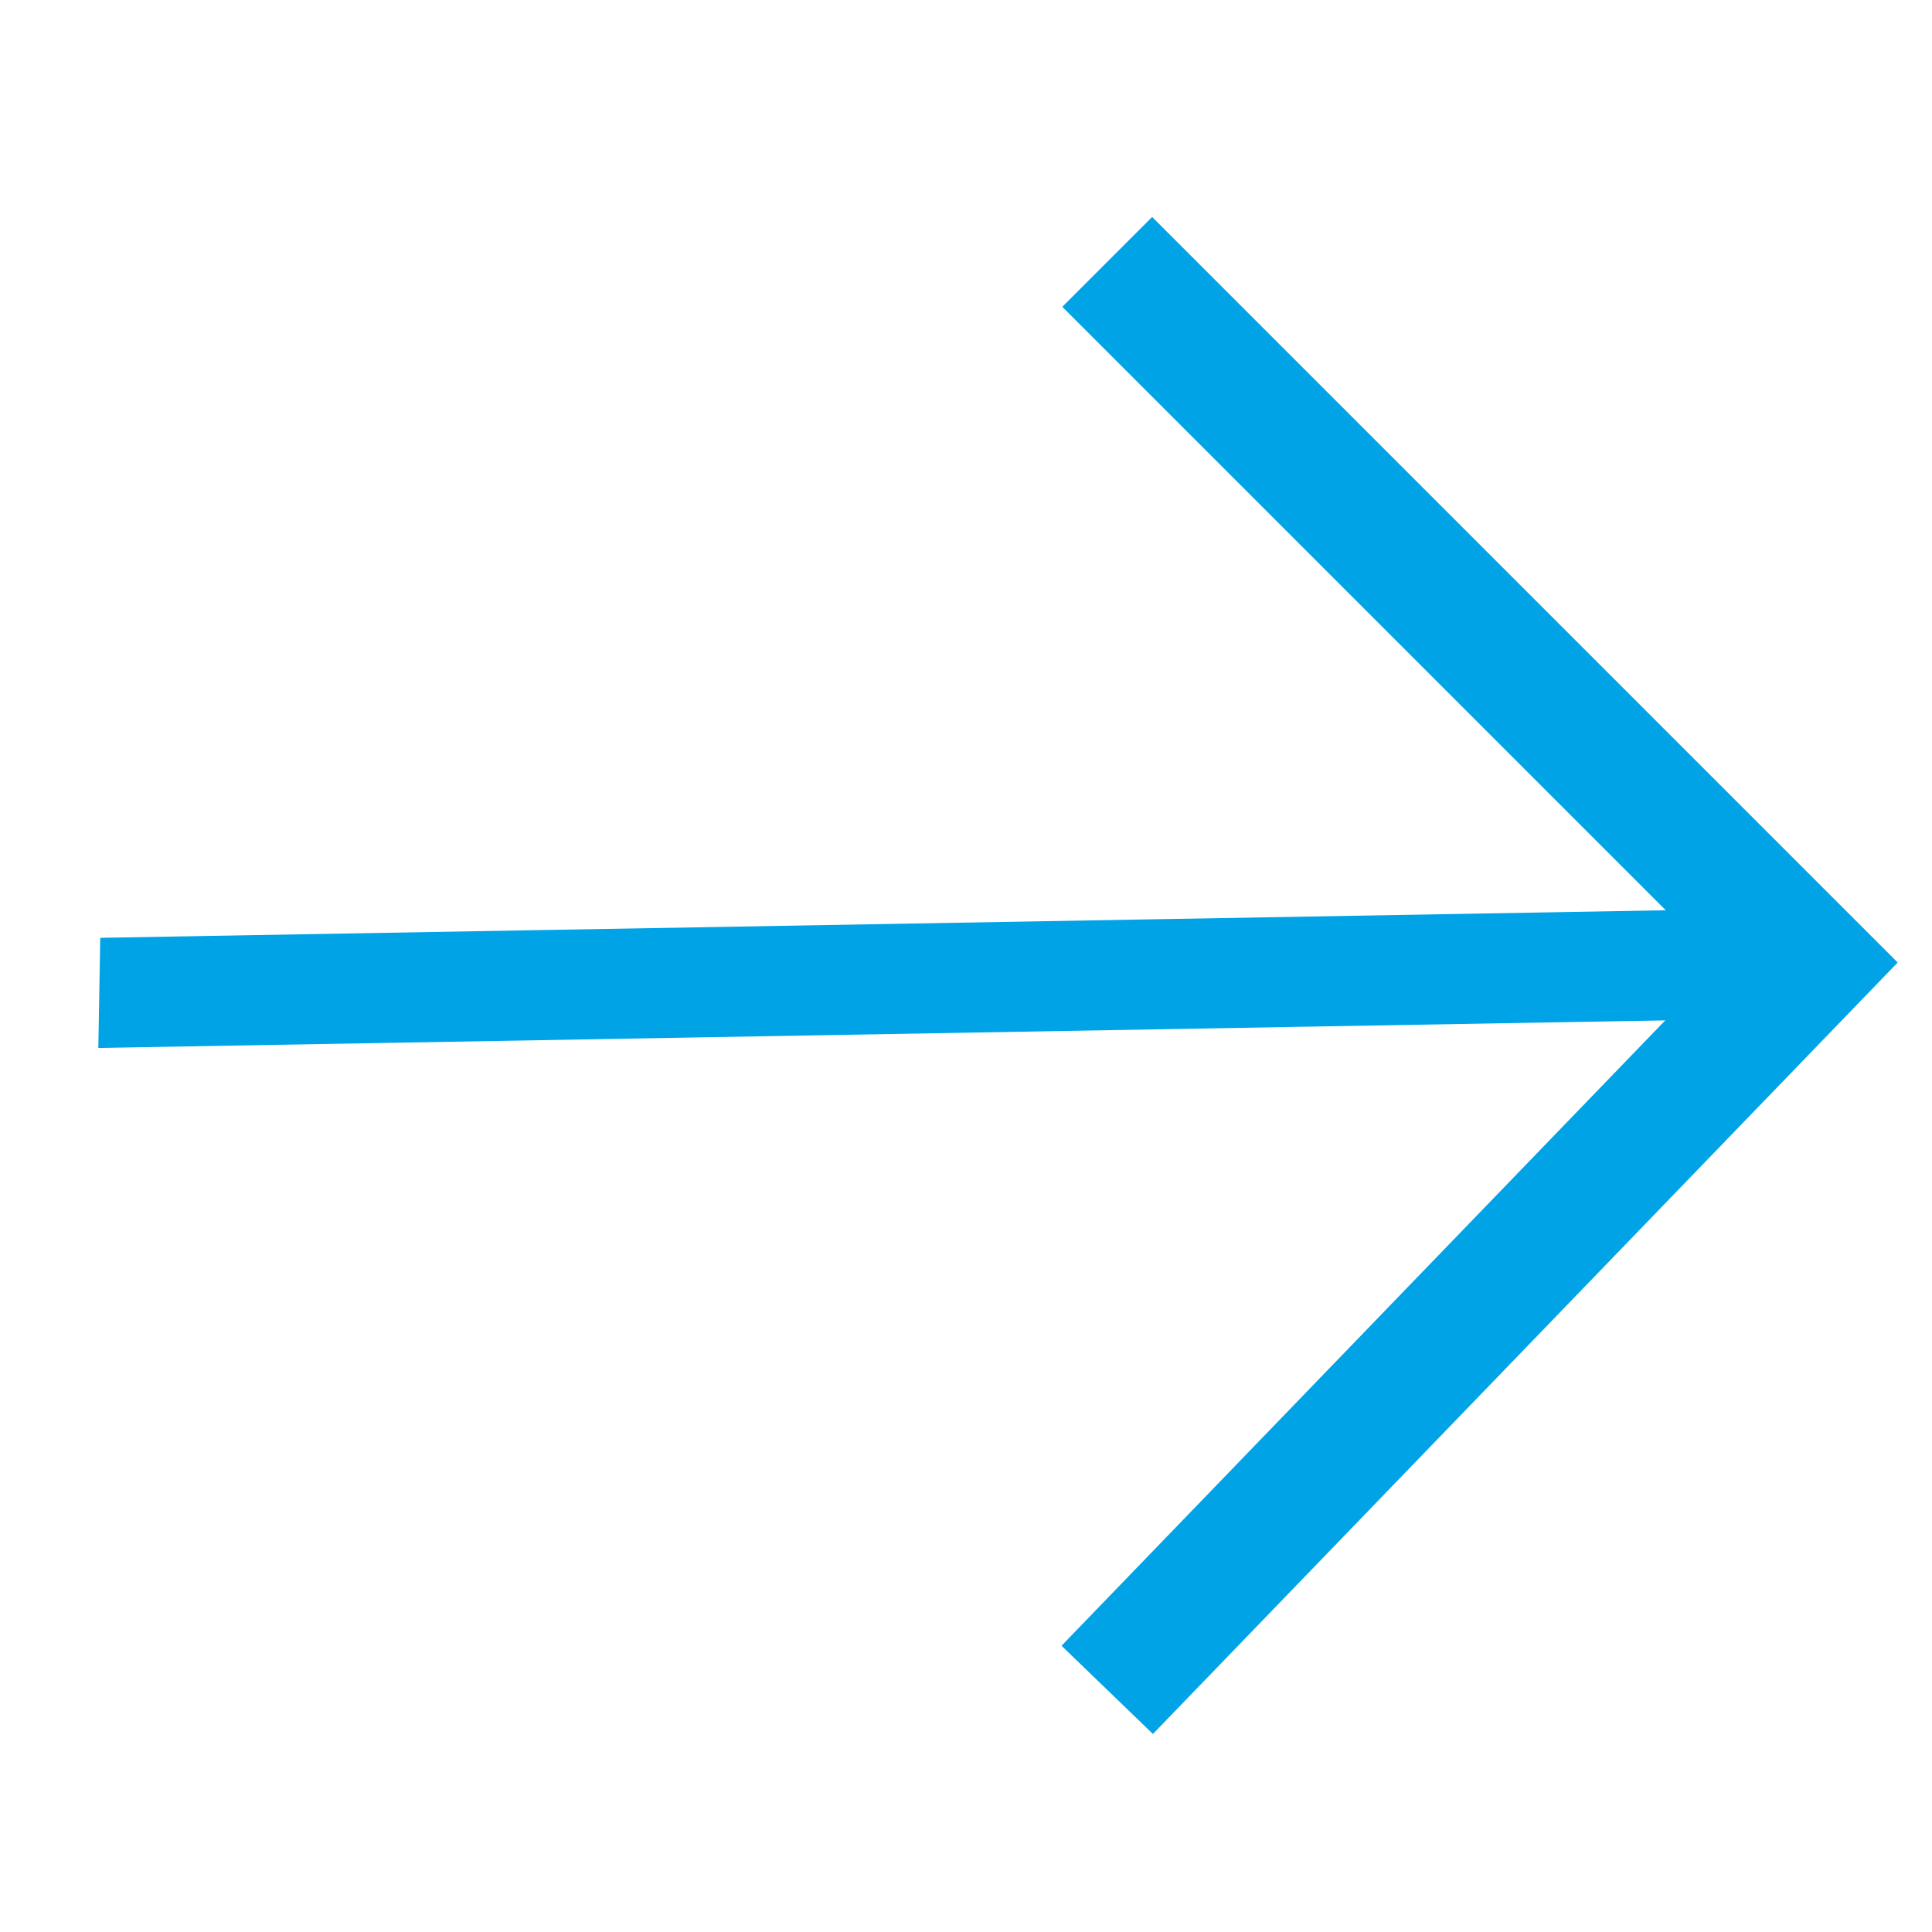 <?xml version="1.0" encoding="UTF-8"?>
<svg width="73px" height="73px" viewBox="0 0 73 73" version="1.1" xmlns="http://www.w3.org/2000/svg" xmlns:xlink="http://www.w3.org/1999/xlink">
    <g id="Page-1" stroke="none" stroke-width="1" fill="none" fill-rule="evenodd">
        <g id="services-arrow-stoke" transform="translate(-1357, -1123)" stroke="#00A3E5">
            <g id="Group-5" transform="translate(1391.646, 1159.646) rotate(45) translate(-1391.646, -1159.646) translate(1367.146, 1135.646)">
                <path id="services-arrow-fill" d="M55.798,21.777 L55.738,25.138 L-5.891,26.223 L-5.832,22.862 L55.798,21.777 Z" stroke-width="0.8" fill="#00A3E5" transform="translate(24.953, 24) rotate(-45) translate(-24.953, -24) "></path>
                <polyline id="Path" stroke-width="4.8" points="10.669 -1.8189894e-12 48.149 -1.8189894e-12 48.821 38.152"></polyline>
            </g>
        </g>
    </g>
</svg>